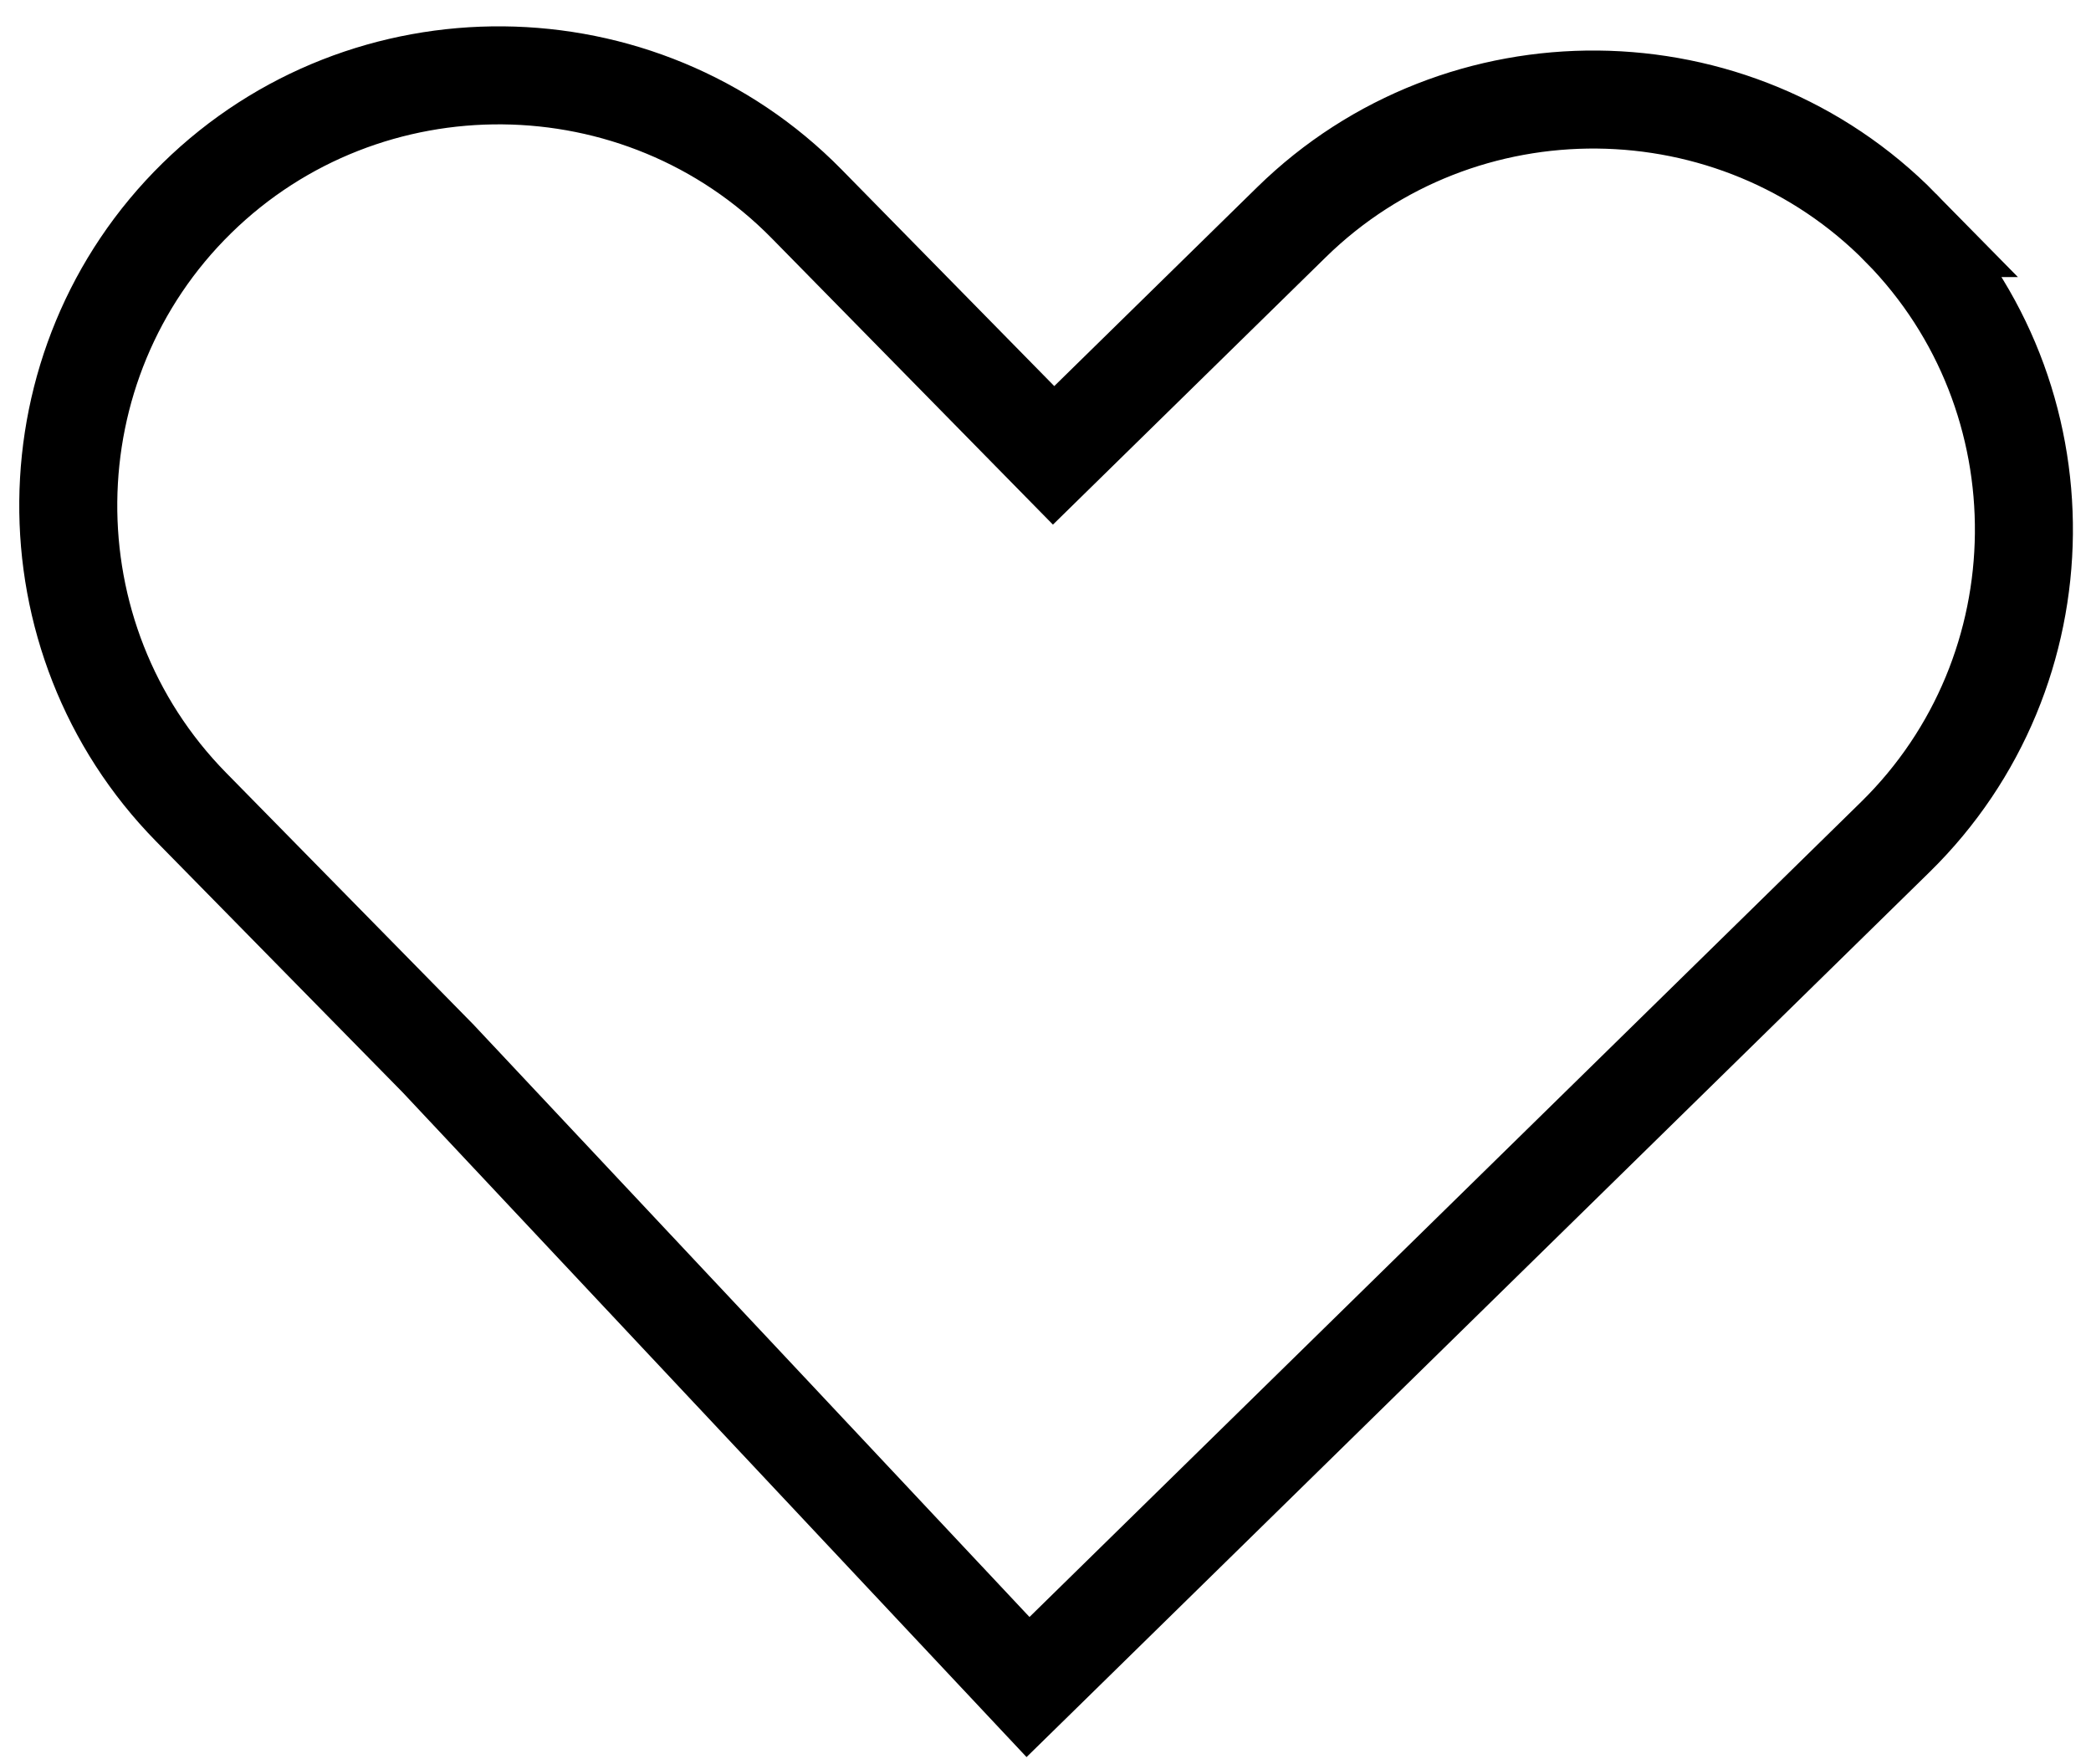 <svg width="64" height="54" xmlns="http://www.w3.org/2000/svg"><path d="M58.187 6.98c-5.083-5.175-13.48-5.254-18.66-.177l-7.279 7.134-7.56-7.698C19.604 1.065 11.208.985 6.027 6.063.847 11.14.767 19.527 5.85 24.703l7.56 7.696 18.055 19.236.429-.42 18.837-18.462 7.278-7.133c5.18-5.077 5.26-13.465.177-18.64z" stroke-width="3" stroke="#000" fill="none"/></svg>